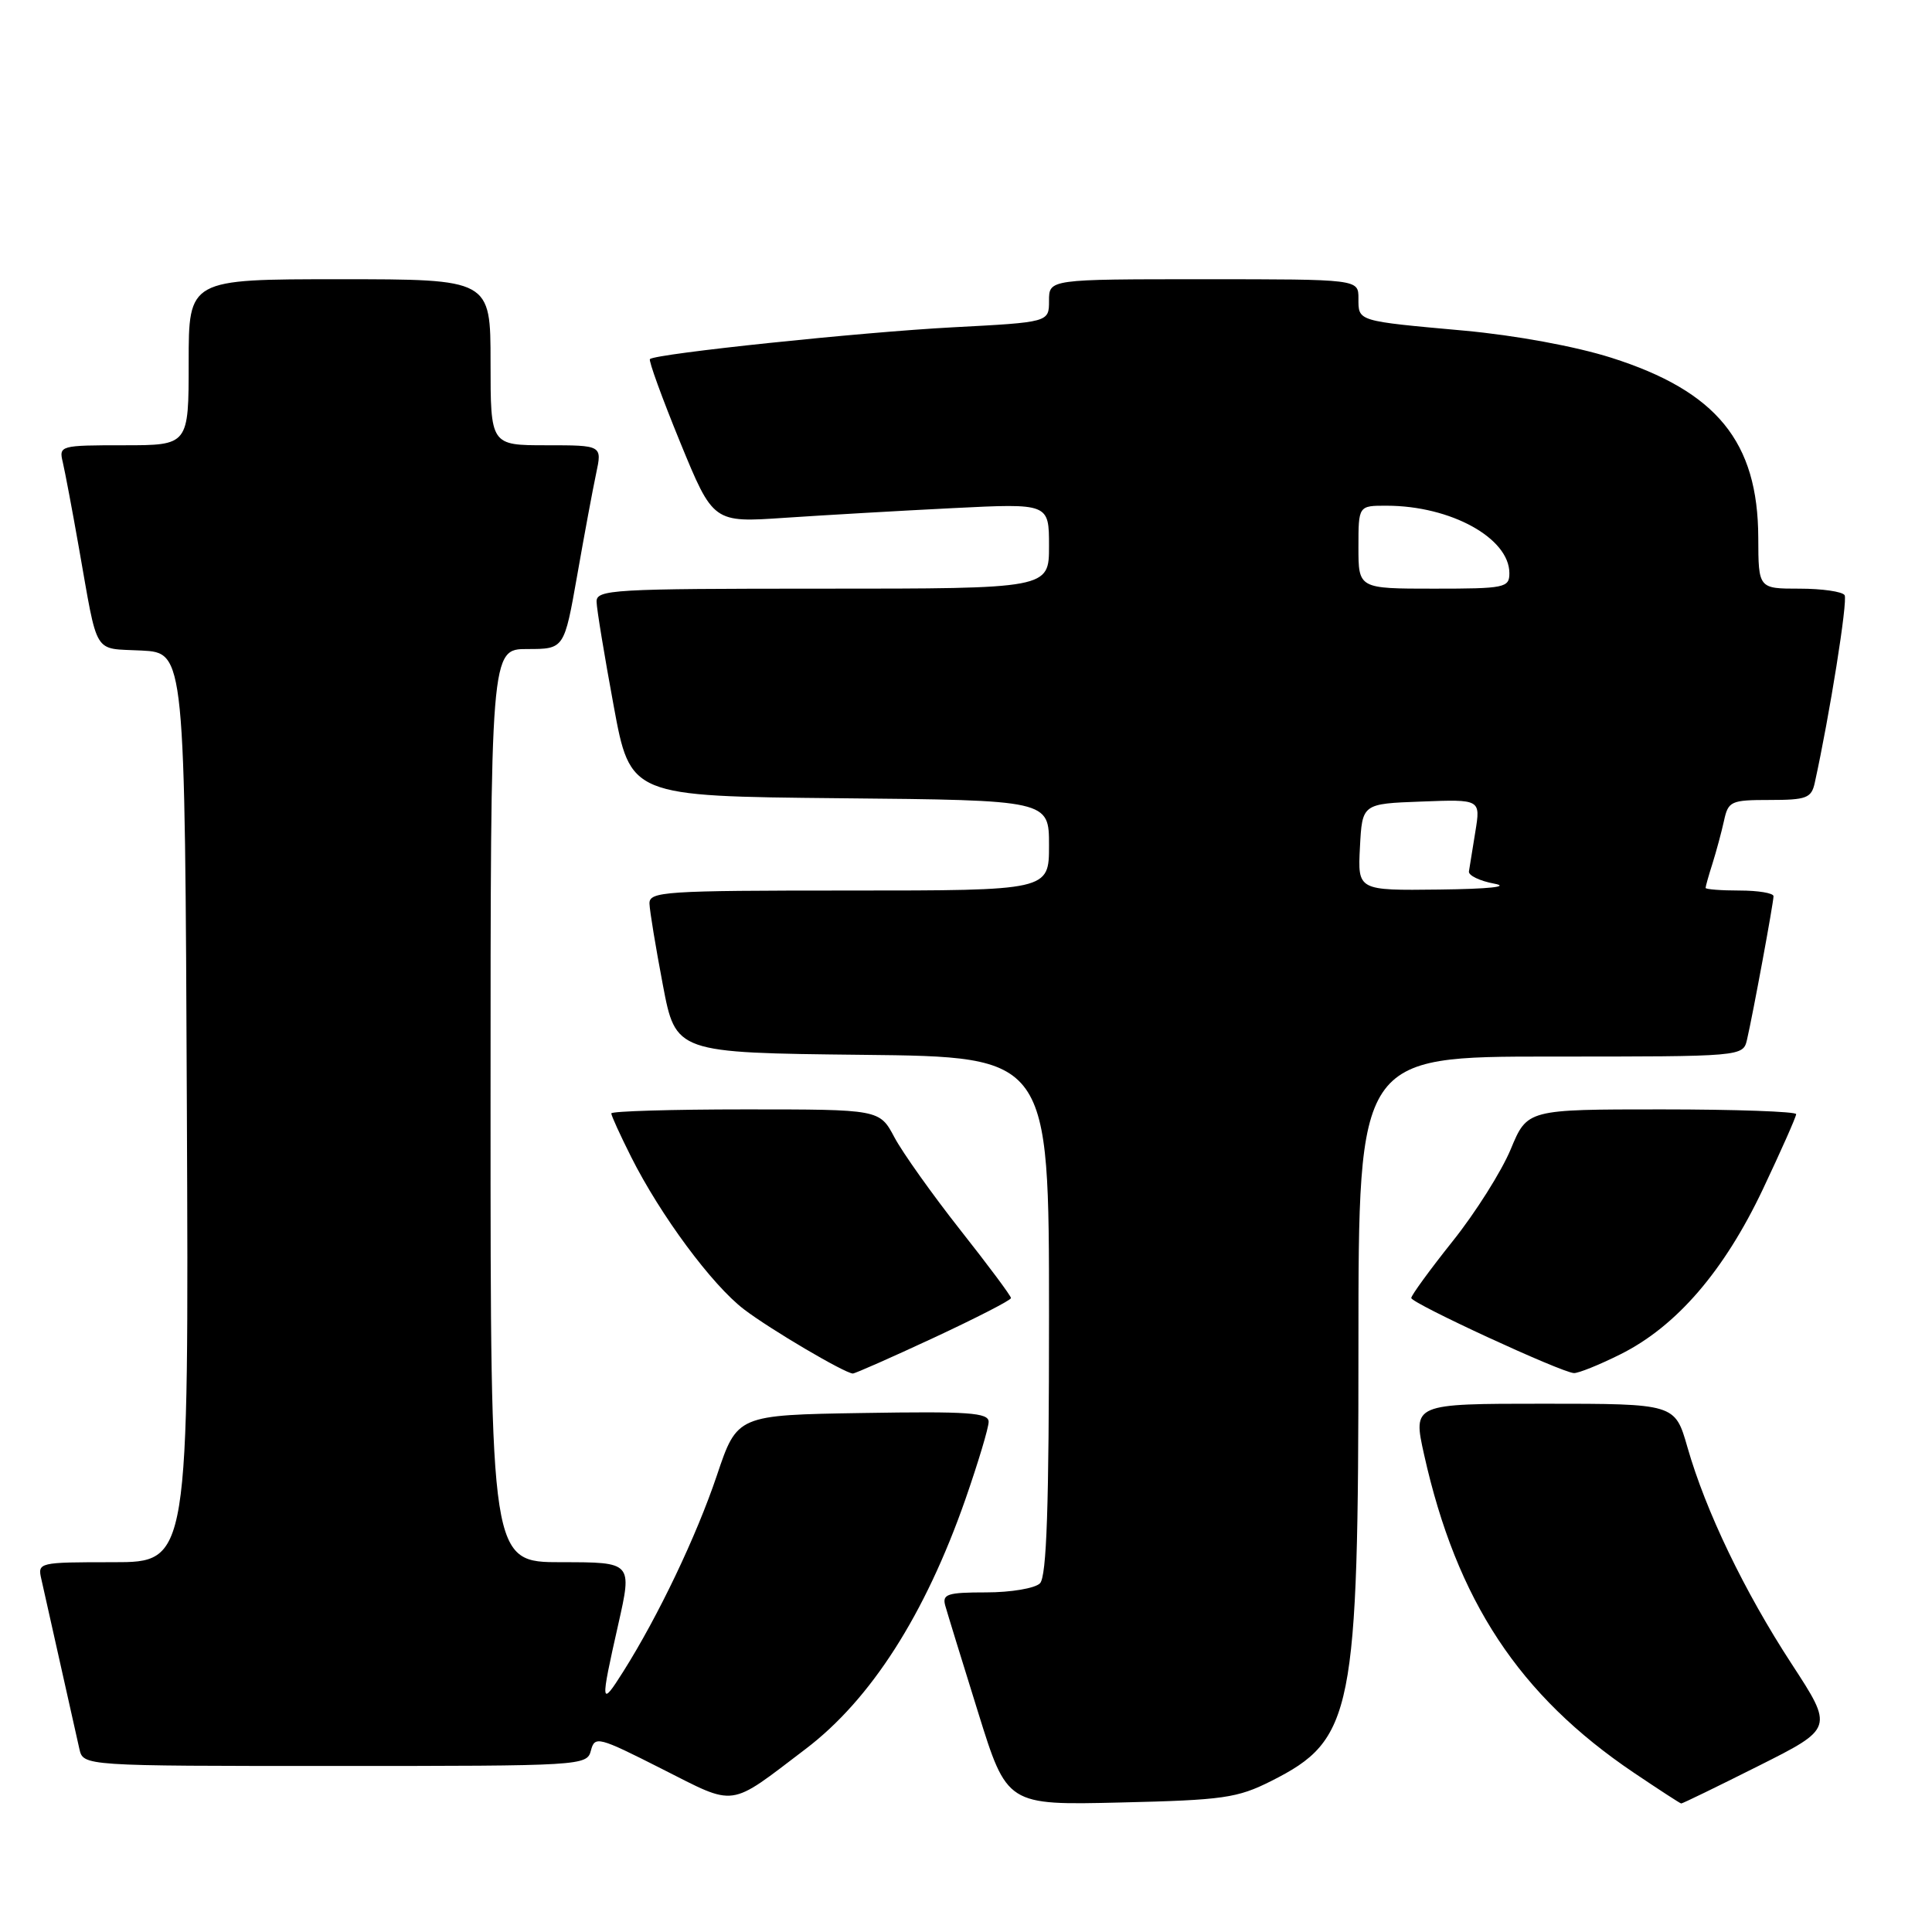 <?xml version="1.0" encoding="UTF-8" standalone="no"?>
<!DOCTYPE svg PUBLIC "-//W3C//DTD SVG 1.1//EN" "http://www.w3.org/Graphics/SVG/1.1/DTD/svg11.dtd" >
<svg xmlns="http://www.w3.org/2000/svg" xmlns:xlink="http://www.w3.org/1999/xlink" version="1.1" viewBox="0 0 256 256">
 <g >
 <path fill="currentColor"
d=" M 106.76 231.74 C 115.40 225.18 122.58 213.94 127.92 198.67 C 129.61 193.81 131.00 189.19 131.00 188.40 C 131.00 187.18 128.32 187.00 114.34 187.23 C 97.68 187.50 97.68 187.50 94.99 195.50 C 92.27 203.57 87.23 214.13 82.58 221.50 C 79.56 226.29 79.52 225.87 81.92 215.25 C 83.78 207.00 83.78 207.00 74.39 207.00 C 65.00 207.00 65.00 207.00 65.00 146.50 C 65.00 86.00 65.00 86.00 69.88 86.00 C 74.76 86.00 74.76 86.00 76.48 76.25 C 77.42 70.89 78.55 64.81 78.99 62.75 C 79.79 59.00 79.79 59.00 72.39 59.00 C 65.00 59.00 65.00 59.00 65.00 48.00 C 65.00 37.00 65.00 37.00 45.00 37.00 C 25.00 37.00 25.00 37.00 25.00 48.00 C 25.00 59.00 25.00 59.00 16.39 59.00 C 7.97 59.00 7.79 59.05 8.32 61.25 C 8.61 62.49 9.57 67.55 10.44 72.50 C 13.04 87.17 12.24 85.86 18.76 86.20 C 24.50 86.50 24.50 86.50 24.76 146.75 C 25.02 207.00 25.02 207.00 14.99 207.00 C 5.10 207.00 4.97 207.03 5.48 209.25 C 5.76 210.49 6.90 215.55 8.00 220.50 C 9.10 225.45 10.24 230.51 10.52 231.75 C 11.04 234.00 11.04 234.00 44.40 234.00 C 77.20 234.00 77.78 233.97 78.30 231.95 C 78.81 230.00 79.28 230.12 87.67 234.37 C 97.67 239.42 96.42 239.60 106.76 231.74 Z  M 168.45 235.99 C 179.31 230.52 180.00 227.06 180.00 178.29 C 180.00 140.00 180.00 140.00 205.48 140.00 C 230.96 140.00 230.96 140.00 231.49 137.75 C 232.26 134.45 235.00 119.62 235.00 118.75 C 235.00 118.34 232.97 118.00 230.50 118.00 C 228.03 118.00 226.00 117.84 226.00 117.65 C 226.00 117.46 226.41 115.99 226.92 114.40 C 227.42 112.80 228.11 110.26 228.44 108.75 C 229.00 106.16 229.35 106.00 234.50 106.00 C 239.35 106.00 240.02 105.75 240.46 103.75 C 242.43 94.81 244.86 79.58 244.42 78.86 C 244.12 78.39 241.43 78.00 238.44 78.00 C 233.00 78.00 233.00 78.00 232.98 71.25 C 232.94 58.53 227.48 51.84 213.50 47.40 C 208.73 45.89 200.85 44.44 194.00 43.81 C 179.74 42.52 180.00 42.60 180.00 39.53 C 180.00 37.00 180.00 37.00 159.50 37.00 C 139.00 37.00 139.00 37.00 139.00 39.85 C 139.00 42.70 139.00 42.70 126.25 43.37 C 114.10 44.01 86.92 46.86 86.12 47.58 C 85.92 47.77 87.72 52.72 90.12 58.59 C 94.50 69.26 94.50 69.26 104.00 68.61 C 109.22 68.26 119.24 67.68 126.25 67.33 C 139.00 66.69 139.00 66.69 139.00 72.35 C 139.00 78.00 139.00 78.00 109.00 78.00 C 81.08 78.00 79.00 78.12 79.05 79.75 C 79.07 80.71 80.09 86.90 81.31 93.50 C 83.52 105.50 83.52 105.50 111.26 105.77 C 139.00 106.03 139.00 106.03 139.00 112.02 C 139.00 118.00 139.00 118.00 112.50 118.00 C 87.91 118.00 86.00 118.13 86.06 119.75 C 86.09 120.71 86.89 125.55 87.83 130.50 C 89.54 139.50 89.54 139.50 114.27 139.77 C 139.00 140.03 139.00 140.03 139.00 174.32 C 139.00 199.65 138.69 208.91 137.80 209.80 C 137.14 210.46 133.95 211.00 130.68 211.00 C 125.53 211.00 124.83 211.23 125.25 212.75 C 125.52 213.71 127.47 220.06 129.59 226.85 C 133.43 239.20 133.43 239.20 148.47 238.84 C 162.10 238.52 163.96 238.25 168.45 235.99 Z  M 233.00 234.00 C 242.96 229.00 242.96 229.00 237.41 220.49 C 231.12 210.85 226.01 200.21 223.59 191.75 C 221.94 186.00 221.94 186.00 204.57 186.00 C 187.20 186.00 187.20 186.00 188.70 192.75 C 193.02 212.11 201.29 224.64 216.50 234.90 C 219.80 237.12 222.62 238.96 222.77 238.97 C 222.92 238.99 227.52 236.75 233.00 234.00 Z  M 123.73 177.26 C 129.35 174.64 133.96 172.28 133.96 172.00 C 133.97 171.72 130.94 167.66 127.23 162.96 C 123.53 158.26 119.61 152.75 118.52 150.71 C 116.55 147.00 116.55 147.00 98.77 147.00 C 89.00 147.00 81.00 147.24 81.00 147.53 C 81.00 147.83 82.18 150.41 83.62 153.28 C 87.51 161.03 94.35 170.27 98.59 173.50 C 102.06 176.15 111.86 181.92 113.00 182.00 C 113.28 182.01 118.10 179.88 123.73 177.26 Z  M 214.70 179.46 C 222.13 175.76 228.44 168.44 233.59 157.58 C 236.01 152.46 238.00 147.98 238.00 147.63 C 238.00 147.29 229.98 147.00 220.18 147.00 C 202.37 147.00 202.37 147.00 200.18 152.28 C 198.97 155.19 195.52 160.67 192.49 164.46 C 189.47 168.25 187.00 171.64 187.00 171.99 C 187.00 172.68 206.85 181.85 208.55 181.94 C 209.13 181.97 211.90 180.86 214.70 179.46 Z  M 180.20 112.25 C 180.50 106.50 180.50 106.50 188.35 106.21 C 196.19 105.91 196.19 105.91 195.49 110.21 C 195.10 112.57 194.72 114.94 194.64 115.47 C 194.56 116.00 196.07 116.73 198.00 117.09 C 200.15 117.49 197.33 117.79 190.70 117.87 C 179.90 118.00 179.90 118.00 180.20 112.25 Z  M 180.00 72.50 C 180.00 67.00 180.00 67.00 183.75 67.01 C 192.23 67.02 200.00 71.30 200.00 75.95 C 200.00 77.88 199.41 78.00 190.00 78.00 C 180.00 78.00 180.00 78.00 180.00 72.50 Z "/>
</g>
</svg>